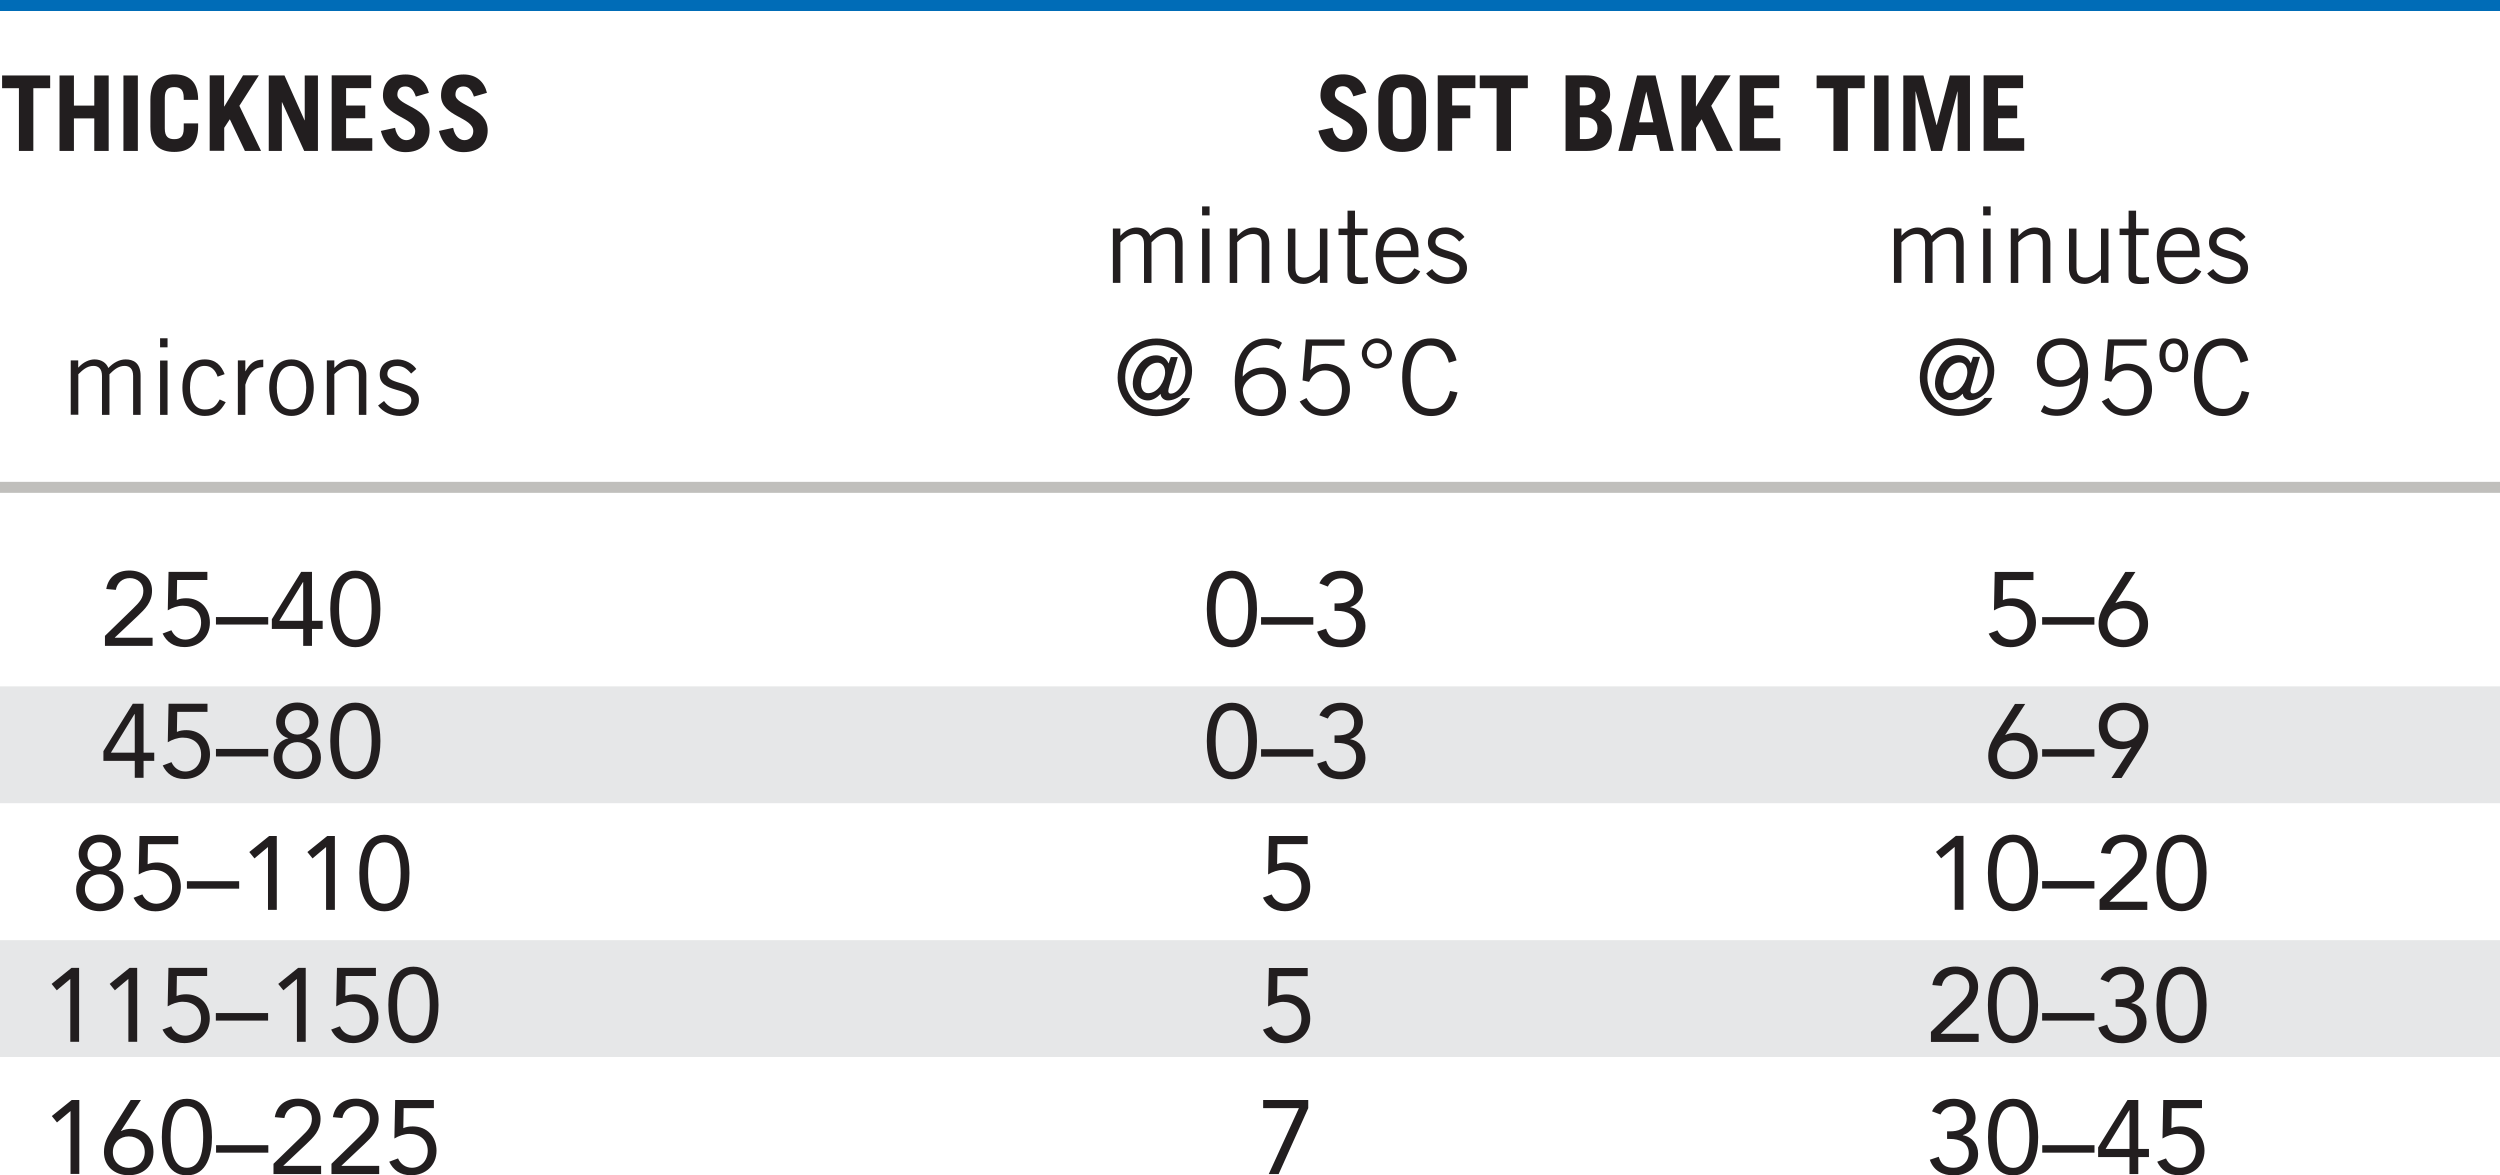 <?xml version="1.0" encoding="UTF-8"?>
<svg id="_图层_2" data-name="图层 2" xmlns="http://www.w3.org/2000/svg" viewBox="0 0 227.25 106.83">
  <defs>
    <style>
      .cls-1 {
        fill: #221e1f;
      }

      .cls-2 {
        fill: #e6e7e8;
      }

      .cls-3 {
        fill: #006cb7;
      }

      .cls-4 {
        fill: #c0bfbc;
      }
    </style>
  </defs>
  <g id="_图层_1-2" data-name="图层 1">
    <rect class="cls-2" y="62.39" width="227.25" height="10.62"/>
    <rect class="cls-2" y="85.46" width="227.25" height="10.62"/>
    <g>
      <path class="cls-1" d="m44.26,8.43c-.23-.97-.94-1.66-2.11-1.66-1.36,0-2.06.74-2.06,1.92,0,1.92,2.93,1.94,2.93,3.23,0,.51-.35.82-.81.82-.39,0-.86-.29-1.02-1.12l-1.29.28c.35,1.35,1.18,1.93,2.24,1.93,1.38,0,2.19-.78,2.19-1.96,0-2.15-2.93-2.22-2.93-3.26,0-.47.26-.75.72-.75s.74.27.96.92l1.18-.34Zm-5.28,0c-.23-.97-.94-1.66-2.11-1.66-1.36,0-2.06.74-2.06,1.92,0,1.92,2.93,1.94,2.93,3.23,0,.51-.35.82-.81.82-.39,0-.86-.29-1.02-1.12l-1.29.28c.35,1.35,1.18,1.93,2.24,1.93,1.38,0,2.19-.78,2.19-1.96,0-2.15-2.93-2.22-2.93-3.26,0-.47.26-.75.72-.75s.74.27.96.92l1.18-.34Zm-5.14,5.29v-1.16h-2.38v-1.81h1.74v-1.16h-1.74v-1.58h2.28v-1.16h-3.59v6.86h3.69Zm-8.22,0v-4.43h.02l2.01,4.43h1.25v-6.86h-1.2v4.07h-.02l-1.82-4.07h-1.43v6.86h1.2Zm-5.24,0v-2.1l.51-.78,1.37,2.88h1.47l-1.97-4.1,1.77-2.77h-1.44l-1.7,2.83h-.02v-2.83h-1.31v6.86h1.31Zm-5.4-4.83c0-.76.33-.97.86-.97s.86.21.86.97v.19h1.31v-.02c0-1.69-.89-2.3-2.17-2.3s-2.17.61-2.17,2.3v2.45c0,1.69.89,2.3,2.17,2.3s2.17-.61,2.17-2.3v-.29h-1.31v.46c0,.76-.33.97-.86.97s-.86-.21-.86-.97v-2.79Zm-2.45-2.03h-1.31v6.86h1.31v-6.86Zm-5.81,6.86v-2.96h1.85v2.96h1.31v-6.86h-1.31v2.74h-1.85v-2.74h-1.31v6.86h1.31ZM.19,6.86v1.16h1.53v5.7h1.31v-5.7h1.53v-1.16H.19Z"/>
      <path class="cls-1" d="m184,13.72v-1.16h-2.38v-1.81h1.74v-1.16h-1.74v-1.58h2.28v-1.16h-3.59v6.86h3.69Zm-9.88,0v-5.4h.02l1.4,5.4h.99l1.4-5.4h.02v5.4h1.12v-6.86h-1.83l-1.19,4.51h-.02l-1.19-4.51h-1.83v6.86h1.12Zm-2.45-6.86h-1.31v6.86h1.31v-6.86Zm-6.54,0v1.16h1.53v5.7h1.31v-5.7h1.53v-1.16h-4.37Zm-3.3,6.86v-1.16h-2.38v-1.81h1.74v-1.16h-1.74v-1.58h2.28v-1.16h-3.59v6.86h3.69Zm-7.66,0v-2.1l.51-.78,1.37,2.88h1.47l-1.97-4.1,1.77-2.77h-1.44l-1.7,2.83h-.02v-2.83h-1.31v6.86h1.31Zm-5.8,0l.37-1.45h1.82l.33,1.45h1.25l-1.65-6.86h-1.68l-1.7,6.86h1.26Zm1.26-5.38h.02l.64,2.78h-1.3l.65-2.78Zm-6.02-.4h.52c.62,0,.91.32.91.83,0,.47-.39.81-.98.81h-.46v-1.64Zm0,2.72h.46c.68,0,1.14.32,1.14.98,0,.6-.36,1-1.05,1h-.55v-1.98Zm-1.31,3.06h1.92c1.39,0,2.3-.62,2.3-1.98,0-.86-.29-1.24-1.01-1.69.55-.33.85-.83.85-1.43,0-1.18-.81-1.77-2.21-1.77h-1.84v6.86Zm-7.79-6.86v1.16h1.53v5.7h1.31v-5.7h1.53v-1.16h-4.37Zm-2.51,6.86v-2.97h1.65v-1.16h-1.65v-1.58h2.11v-1.16h-3.42v6.86h1.31Zm-5.4-4.83c0-.76.33-.97.85-.97s.86.21.86.97v2.8c0,.76-.33.97-.86.97s-.85-.21-.85-.97v-2.8Zm-1.31,2.62c0,1.69.89,2.3,2.17,2.3s2.17-.61,2.17-2.3v-2.45c0-1.69-.89-2.3-2.17-2.3s-2.17.61-2.17,2.3v2.45Zm-1.09-3.09c-.23-.97-.94-1.66-2.11-1.66-1.36,0-2.06.74-2.06,1.92,0,1.92,2.93,1.94,2.93,3.23,0,.51-.35.82-.81.82-.39,0-.87-.29-1.02-1.12l-1.29.27c.35,1.35,1.18,1.93,2.24,1.93,1.38,0,2.19-.78,2.19-1.96,0-2.15-2.93-2.23-2.93-3.26,0-.47.26-.75.72-.75s.74.28.96.92l1.18-.34Z"/>
      <path class="cls-1" d="m129.64,24.87c.46.61,1.21.94,1.98.94.89,0,1.73-.48,1.73-1.44,0-1.84-2.87-1.29-2.87-2.37,0-.44.31-.73.89-.73.53,0,.89.23,1.27.69l.48-.42c-.33-.5-1.04-.86-1.69-.87-.95,0-1.61.48-1.63,1.33-.06,1.81,2.87,1.14,2.87,2.39,0,.42-.32.82-1.07.82-.62,0-1.09-.29-1.42-.76l-.54.41Zm-3.89-2.08c.06-.91.5-1.52,1.33-1.52.74,0,1.18.61,1.18,1.52h-2.51Zm2.81,1.6c-.29.51-.76.84-1.37.84-.82,0-1.46-.76-1.46-1.85h3.21v-.46c0-1.58-.86-2.24-1.88-2.24-1.22,0-2.01.97-2.01,2.57,0,1.81,1.05,2.57,2.15,2.57s1.58-.59,1.9-1.15l-.53-.28Zm-6.89-3.61v.59h.81v3.63c0,.63.31.82,1.06.82.4,0,.68-.04.8-.08v-.56c-.18.03-.38.05-.61.05-.4,0-.56-.11-.56-.34v-3.52h1.14v-.59h-1.14v-1.63h-.68v1.63h-.81Zm-1.01,4.94v-4.94h-.68v3.7c-.31.33-.9.75-1.42.75s-.81-.22-.81-.88v-3.57h-.68v3.59c0,1.07.69,1.44,1.43,1.44.56,0,1.07-.32,1.46-.76h.02v.66h.68Zm-8.88-4.94v4.94h.68v-3.7c.31-.33.9-.75,1.42-.75s.81.22.81.88v3.57h.69v-3.59c0-1.07-.69-1.45-1.43-1.45-.56,0-1.07.32-1.46.76h-.02v-.67h-.68Zm-2.51-1.2h.68v-.82h-.68v.82Zm0,6.14h.68v-4.94h-.68v4.94Zm-7.43,0v-3.69c.37-.36.77-.76,1.38-.76.44,0,.77.25.77.91v3.54h.68v-3.69c.37-.36.77-.76,1.38-.76.44,0,.77.25.77.91v3.54h.68v-3.54c0-1.23-.7-1.5-1.36-1.5-.58,0-1.13.31-1.57.78-.18-.46-.63-.78-1.26-.78-.48,0-1.02.25-1.43.71l-.04.04v-.66h-.68v4.94h.68Z"/>
      <path class="cls-1" d="m200.64,24.87c.46.61,1.21.94,1.98.94.89,0,1.73-.48,1.73-1.44,0-1.84-2.87-1.29-2.87-2.37,0-.44.31-.73.89-.73.53,0,.89.23,1.27.69l.48-.42c-.33-.5-1.05-.86-1.69-.87-.95,0-1.61.48-1.63,1.33-.06,1.81,2.87,1.14,2.87,2.39,0,.42-.32.82-1.07.82-.62,0-1.09-.29-1.42-.76l-.54.41Zm-3.89-2.08c.06-.91.5-1.52,1.33-1.52.74,0,1.18.61,1.18,1.52h-2.51Zm2.81,1.6c-.29.51-.76.84-1.37.84-.82,0-1.46-.76-1.46-1.85h3.21v-.46c0-1.58-.86-2.24-1.88-2.24-1.22,0-2.01.97-2.01,2.57,0,1.81,1.05,2.57,2.15,2.57s1.58-.59,1.9-1.15l-.53-.28Zm-6.89-3.61v.59h.81v3.63c0,.63.31.82,1.06.82.4,0,.67-.04.8-.08v-.56c-.18.03-.38.05-.61.05-.4,0-.56-.11-.56-.34v-3.52h1.14v-.59h-1.14v-1.63h-.68v1.63h-.81Zm-1.01,4.94v-4.94h-.68v3.7c-.31.33-.9.75-1.42.75s-.81-.22-.81-.88v-3.57h-.68v3.59c0,1.07.69,1.44,1.42,1.44.56,0,1.08-.32,1.46-.76h.02v.66h.68Zm-8.88-4.94v4.94h.68v-3.7c.31-.33.9-.75,1.42-.75s.81.22.81.88v3.57h.69v-3.59c0-1.07-.69-1.45-1.43-1.45-.56,0-1.07.32-1.46.76h-.02v-.67h-.68Zm-2.51-1.2h.68v-.82h-.68v.82Zm0,6.14h.68v-4.94h-.68v4.94Zm-7.43,0v-3.69c.37-.36.77-.76,1.38-.76.44,0,.77.25.77.91v3.54h.68v-3.69c.37-.36.77-.76,1.38-.76.44,0,.77.25.77.91v3.54h.68v-3.54c0-1.23-.7-1.5-1.36-1.5-.58,0-1.13.31-1.57.78-.18-.46-.63-.78-1.26-.78-.48,0-1.02.25-1.43.71l-.04.04v-.66h-.68v4.94h.68Z"/>
      <path class="cls-1" d="m34.37,36.87c.46.61,1.21.94,1.98.94.89,0,1.73-.48,1.73-1.44,0-1.84-2.87-1.29-2.87-2.37,0-.44.31-.73.89-.73.53,0,.89.23,1.27.69l.47-.42c-.33-.5-1.04-.86-1.69-.87-.95,0-1.61.48-1.63,1.33-.06,1.81,2.87,1.14,2.87,2.39,0,.42-.32.82-1.06.82-.62,0-1.09-.29-1.42-.76l-.54.41Zm-4.66-4.1v4.94h.68v-3.7c.31-.33.9-.75,1.42-.75s.81.22.81.88v3.57h.68v-3.59c0-1.07-.69-1.45-1.43-1.45-.56,0-1.07.32-1.46.76h-.02v-.67h-.68Zm-1.19,2.47c0-1.43-.68-2.57-2.03-2.57s-2.02,1.14-2.02,2.57.68,2.57,2.02,2.57,2.03-1.14,2.03-2.57m-.68,0c0,1.27-.52,1.98-1.34,1.98s-1.34-.7-1.34-1.98.52-1.98,1.34-1.98,1.34.7,1.34,1.98m-6.22,2.47h.68v-2.74c.32-1.02.77-1.58,1.63-1.6v-.68c-.82,0-1.23.38-1.61,1.05h-.02v-.98h-.68v4.94Zm-1.2-3.7c-.31-.77-.79-1.34-1.81-1.34-1.24,0-2.03.97-2.03,2.57s.79,2.57,2.03,2.57c.98,0,1.42-.42,1.91-1.25l-.55-.25c-.38.7-.73.91-1.36.91-.85,0-1.34-.72-1.34-1.98s.49-1.98,1.34-1.98c.59,0,.98.38,1.17.98l.64-.23Zm-5.87-2.44h.68v-.82h-.68v.82Zm0,6.14h.68v-4.94h-.68v4.94Zm-7.43,0v-3.69c.37-.36.77-.76,1.38-.76.44,0,.77.25.77.91v3.54h.68v-3.69c.37-.36.77-.76,1.38-.76.44,0,.77.25.77.91v3.54h.68v-3.54c0-1.23-.7-1.5-1.36-1.5-.58,0-1.13.31-1.57.78-.18-.46-.63-.78-1.26-.78-.48,0-1.02.25-1.44.71l-.04.04v-.66h-.68v4.94h.68Z"/>
      <path class="cls-1" d="m131.81,35.53c-.21.84-.62,1.64-1.67,1.64-1.14,0-1.92-.89-1.92-2.88s.78-2.88,1.77-2.88,1.46.59,1.71,1.56l.7-.21c-.3-1.25-1.05-2-2.32-2-1.65,0-2.62,1.29-2.62,3.53,0,2.4,1.08,3.53,2.62,3.53,1.41,0,2.11-.88,2.41-2.15l-.68-.13Zm-7.56-3.4c0-.54.41-.95.91-.95s.91.41.91.95-.41.95-.91.95-.91-.41-.91-.95m-.46,0c0,.76.61,1.37,1.37,1.37s1.37-.61,1.37-1.37-.61-1.37-1.37-1.37-1.37.61-1.37,1.37m-1.57-1.27h-3.52l-.3,3.72.6.13c.28-.64.78-1.04,1.44-1.04.95,0,1.54.72,1.54,1.73,0,1.29-.73,1.83-1.63,1.83-.72,0-1.26-.43-1.59-1.05l-.62.32c.43.67,1.02,1.31,2.19,1.31,1.75,0,2.38-1.37,2.38-2.42,0-1.54-1.06-2.32-2.2-2.32-.49,0-.96.15-1.41.56l.17-2.2h2.95v-.59Zm-6.05,4.77c0,.93-.58,1.6-1.55,1.6s-1.62-.8-1.65-1.77c.06-.78.93-1.46,1.77-1.46.72,0,1.44.57,1.44,1.64m.35-4.47c-.2-.19-.74-.4-1.48-.4-1.84,0-2.81,1.71-2.81,3.88,0,2.34,1.03,3.17,2.45,3.17,1.14,0,2.21-.74,2.21-2.2s-1.04-2.21-2.06-2.21c-.95,0-1.46.38-1.88.82.02-1.98,1.03-2.87,2.11-2.87.53,0,.86.14,1.17.39l.29-.58Zm-10.31,1.86c-.24-.52-.63-.73-1.14-.73-1.24,0-2.11,1.33-2.11,2.6,0,.82.57,1.5,1.38,1.5.44,0,.86-.29,1.13-.58h.02c.02.31.29.58.67.58.85,0,2.19-.86,2.19-2.71,0-1.72-1.48-2.92-3.24-2.92-1.93,0-3.53,1.55-3.53,3.56s1.57,3.5,3.53,3.5c1.26,0,2.46-.55,3.07-1.64h-.72c-.53.67-1.4,1.03-2.35,1.03-1.58,0-2.84-1.22-2.84-2.89s1.18-2.95,2.84-2.95c1.43,0,2.63.87,2.63,2.41,0,.93-.63,1.99-1.34,1.99-.15,0-.21-.1-.21-.24,0-.12.05-.29.1-.47l.76-2.61h-.64l-.19.57Zm-2.49,1.77c0-.76.59-1.83,1.5-1.83.33,0,.68.26.68.88,0,.77-.66,1.89-1.54,1.89-.44,0-.65-.38-.65-.93"/>
      <path class="cls-1" d="m203.78,35.53c-.21.84-.62,1.64-1.67,1.64-1.14,0-1.92-.89-1.92-2.88s.78-2.88,1.77-2.88,1.46.59,1.71,1.56l.7-.21c-.3-1.25-1.05-2-2.32-2-1.65,0-2.62,1.29-2.62,3.53,0,2.4,1.08,3.53,2.62,3.53,1.41,0,2.11-.88,2.41-2.15l-.68-.13Zm-7.49-3.23c0,.96.51,1.54,1.31,1.54s1.31-.58,1.31-1.54-.5-1.54-1.31-1.54-1.31.58-1.31,1.54m.55-.02c0-.66.29-1.06.76-1.06.5,0,.76.41.76,1.08s-.26,1.08-.76,1.08-.76-.39-.76-1.1m-1.71-1.43h-3.52l-.3,3.72.6.13c.28-.64.78-1.04,1.44-1.04.95,0,1.54.72,1.54,1.73,0,1.29-.73,1.83-1.63,1.83-.72,0-1.26-.43-1.59-1.05l-.62.32c.43.67,1.02,1.31,2.19,1.31,1.75,0,2.38-1.37,2.38-2.42,0-1.54-1.06-2.32-2.2-2.32-.49,0-.96.15-1.41.56l.17-2.2h2.95v-.59Zm-9.27,2.09c0-.93.58-1.6,1.55-1.6s1.62.76,1.64,1.96c-.27.72-.91,1.27-1.75,1.27-.72,0-1.43-.57-1.43-1.64m-.35,4.47c.2.19.74.4,1.48.4,1.84,0,2.81-1.71,2.81-3.88,0-2.34-1.03-3.17-2.45-3.17-1.14,0-2.21.74-2.21,2.21s1.04,2.2,2.06,2.2c.95,0,1.46-.38,1.88-.82-.08,1.9-1.03,2.87-2.11,2.87-.53,0-.86-.14-1.17-.39l-.3.58Zm-6.38-4.39c-.24-.52-.63-.73-1.14-.73-1.24,0-2.11,1.33-2.11,2.6,0,.82.57,1.5,1.38,1.5.44,0,.86-.29,1.13-.58h.02c.02.31.29.58.67.58.85,0,2.19-.86,2.19-2.71,0-1.72-1.48-2.92-3.24-2.92-1.93,0-3.53,1.55-3.53,3.56s1.57,3.5,3.53,3.5c1.26,0,2.46-.55,3.07-1.64h-.72c-.53.67-1.4,1.03-2.35,1.03-1.58,0-2.84-1.22-2.84-2.89s1.18-2.95,2.84-2.95c1.43,0,2.63.87,2.63,2.41,0,.93-.63,1.99-1.34,1.99-.15,0-.21-.1-.21-.24,0-.12.05-.29.1-.47l.76-2.61h-.64l-.19.57Zm-2.49,1.77c0-.76.59-1.83,1.5-1.83.33,0,.68.26.68.88,0,.77-.66,1.89-1.54,1.89-.44,0-.65-.38-.65-.93"/>
      <path class="cls-1" d="m30.82,55.35c0-.99.15-2.79,1.48-2.79s1.48,1.81,1.48,2.79-.15,2.8-1.48,2.8-1.48-1.81-1.48-2.8m-.8,0c0,1.53.43,3.48,2.28,3.48s2.28-1.95,2.28-3.48-.43-3.48-2.28-3.48-2.28,1.95-2.28,3.48m-2.46,1.08h-2.17l2.15-3.52h.02v3.52Zm.8-4.45h-.98l-2.67,4.31v.88h2.85v1.54h.8v-1.54h.97v-.74h-.97v-4.45Zm-3.98,4.11h-4.75v.68h4.75v-.68Zm-5.53-4.11h-3.53l-.07,3.5c.4-.24.91-.42,1.37-.42.94,0,1.66.54,1.66,1.53,0,.93-.64,1.55-1.44,1.55-.57,0-1.03-.34-1.26-.85l-.8.3c.36.74.97,1.23,1.99,1.23,1.31,0,2.31-.89,2.31-2.23,0-1.26-.85-2.21-2.15-2.21-.28,0-.61.04-.86.16l.03-1.82h2.75v-.74Zm-9.31,6.73h4.33v-.74h-3.43v-.02l2.07-1.95c.67-.64,1.31-1.24,1.31-2.31,0-1.2-.94-1.83-2.05-1.83s-1.93.58-2.11,1.68l.87.08c.12-.65.6-1.07,1.27-1.07s1.23.44,1.23,1.14c0,.66-.31,1.02-.95,1.64l-2.54,2.47v.91Z"/>
      <path class="cls-1" d="m121.32,55.53h.25c.83,0,1.7.31,1.7,1.3,0,.78-.61,1.32-1.37,1.32s-1.13-.28-1.36-1l-.81.27c.34,1,1.15,1.42,2.17,1.42,1.2,0,2.22-.66,2.22-1.95,0-.85-.52-1.55-1.38-1.69v-.02c.68-.21,1.15-.84,1.15-1.54,0-1.16-.93-1.76-2.01-1.76-.85,0-1.62.38-1.95,1.14l.77.3c.24-.49.67-.75,1.24-.75.67,0,1.15.43,1.15,1.11,0,1.02-.86,1.17-1.53,1.17h-.25v.68Zm-1.94.57h-4.75v.68h4.75v-.68Zm-8.88-.74c0-.99.15-2.79,1.48-2.79s1.48,1.81,1.48,2.79-.15,2.8-1.48,2.8-1.48-1.81-1.48-2.8m-.8,0c0,1.53.43,3.48,2.28,3.48s2.28-1.95,2.28-3.48-.43-3.48-2.28-3.48-2.28,1.95-2.28,3.48"/>
      <path class="cls-1" d="m193.02,55.3c.81,0,1.45.55,1.45,1.43s-.65,1.43-1.45,1.43-1.45-.55-1.45-1.43.65-1.43,1.45-1.43m1.1-3.31h-.93l-1.79,2.84c-.36.58-.64,1.11-.64,1.89,0,1.31.98,2.11,2.25,2.11s2.25-.8,2.25-2.11-.87-2.11-2.04-2.11c-.27,0-.65.06-.9.2l-.02-.02,1.81-2.8Zm-3.74,4.11h-4.75v.68h4.75v-.68Zm-5.53-4.11h-3.53l-.07,3.5c.4-.24.91-.42,1.37-.42.94,0,1.66.54,1.66,1.53,0,.93-.64,1.55-1.45,1.55-.57,0-1.03-.34-1.26-.85l-.8.3c.36.74.97,1.23,1.99,1.23,1.31,0,2.31-.89,2.31-2.23,0-1.27-.86-2.21-2.15-2.21-.27,0-.61.04-.86.16l.03-1.82h2.75v-.74Z"/>
      <path class="cls-1" d="m30.82,67.35c0-.99.15-2.8,1.48-2.8s1.48,1.81,1.48,2.8-.15,2.79-1.48,2.79-1.48-1.81-1.48-2.79m-.8,0c0,1.53.43,3.48,2.28,3.48s2.28-1.95,2.28-3.48-.43-3.48-2.28-3.48-2.28,1.95-2.28,3.48m-4.35,1.45c0-.79.6-1.34,1.35-1.34s1.35.55,1.35,1.34-.6,1.34-1.35,1.34-1.35-.55-1.35-1.34m.23-3.14c0-.64.46-1.11,1.12-1.11s1.12.48,1.12,1.11-.46,1.11-1.12,1.11-1.12-.48-1.12-1.11m-.8-.04c0,.64.42,1.3,1.1,1.48v.02c-.81.17-1.33.88-1.33,1.73,0,1.23.95,1.97,2.15,1.97s2.15-.74,2.15-1.97c0-.85-.52-1.56-1.33-1.73v-.02c.68-.18,1.1-.85,1.1-1.48,0-1.06-.84-1.76-1.92-1.76s-1.92.7-1.92,1.76m-.72,2.46h-4.75v.68h4.75v-.68Zm-5.53-4.11h-3.53l-.07,3.5c.4-.24.91-.42,1.37-.42.94,0,1.66.54,1.66,1.53,0,.93-.64,1.55-1.44,1.55-.57,0-1.03-.34-1.25-.85l-.8.3c.36.74.97,1.23,1.99,1.23,1.31,0,2.31-.89,2.31-2.23,0-1.27-.86-2.21-2.15-2.21-.28,0-.61.04-.86.16l.03-1.82h2.75v-.74Zm-6.6,4.45h-2.17l2.15-3.52h.02v3.52Zm.8-4.45h-.98l-2.67,4.31v.88h2.85v1.54h.8v-1.54h.97v-.74h-.97v-4.45Z"/>
      <path class="cls-1" d="m121.32,67.53h.25c.83,0,1.7.31,1.7,1.3,0,.78-.61,1.32-1.37,1.32s-1.13-.28-1.36-1l-.81.27c.34,1,1.15,1.42,2.17,1.42,1.2,0,2.22-.66,2.22-1.95,0-.85-.52-1.55-1.38-1.69v-.02c.68-.21,1.15-.84,1.15-1.54,0-1.16-.93-1.76-2.01-1.76-.85,0-1.62.38-1.95,1.14l.77.3c.24-.49.67-.75,1.24-.75.67,0,1.15.43,1.15,1.11,0,1.02-.86,1.17-1.53,1.17h-.25v.68Zm-1.94.57h-4.75v.68h4.75v-.68Zm-8.88-.74c0-.99.15-2.79,1.48-2.79s1.48,1.81,1.48,2.79-.15,2.8-1.48,2.8-1.48-1.81-1.48-2.8m-.8,0c0,1.53.43,3.48,2.28,3.48s2.28-1.95,2.28-3.48-.43-3.48-2.28-3.48-2.28,1.95-2.28,3.48"/>
      <path class="cls-1" d="m193.02,67.41c-.81,0-1.45-.55-1.45-1.43s.65-1.43,1.45-1.43,1.45.55,1.45,1.43-.65,1.43-1.45,1.43m-1.1,3.31h.93l1.79-2.84c.36-.58.64-1.11.64-1.89,0-1.31-.98-2.11-2.25-2.11s-2.25.8-2.25,2.11.86,2.11,2.04,2.11c.27,0,.66-.06.9-.2l.02.02-1.81,2.8Zm-1.54-2.62h-4.75v.68h4.75v-.68Zm-7.39-.8c.81,0,1.46.55,1.46,1.43s-.65,1.43-1.46,1.43-1.45-.55-1.45-1.43.65-1.43,1.45-1.43m1.1-3.31h-.93l-1.79,2.84c-.36.58-.64,1.11-.64,1.89,0,1.31.98,2.11,2.25,2.11s2.25-.8,2.25-2.11-.87-2.11-2.03-2.11c-.28,0-.66.06-.9.2l-.02-.02,1.81-2.8Z"/>
      <path class="cls-1" d="m33.46,79.36c0-.99.15-2.79,1.48-2.79s1.48,1.81,1.48,2.79-.15,2.79-1.48,2.79-1.48-1.81-1.48-2.79m-.8,0c0,1.53.43,3.48,2.28,3.48s2.28-1.95,2.28-3.48-.43-3.48-2.28-3.48-2.28,1.95-2.28,3.48m-2.22-3.37h-.69l-1.81,1.46.47.58,1.21-1.02h.02v5.7h.8v-6.73Zm-5.28,0h-.69l-1.81,1.46.47.58,1.21-1.02h.02v5.7h.8v-6.73Zm-3.42,4.11h-4.75v.68h4.75v-.68Zm-5.53-4.11h-3.53l-.07,3.5c.4-.24.91-.42,1.37-.42.94,0,1.66.54,1.66,1.53,0,.93-.64,1.55-1.44,1.55-.57,0-1.03-.34-1.26-.85l-.8.31c.36.74.97,1.23,1.99,1.23,1.31,0,2.31-.89,2.31-2.23,0-1.26-.85-2.21-2.15-2.21-.28,0-.61.04-.87.16l.03-1.82h2.75v-.74Zm-8.49,4.82c0-.79.6-1.34,1.35-1.34s1.35.55,1.35,1.34-.6,1.34-1.35,1.34-1.35-.55-1.35-1.34m.23-3.14c0-.64.46-1.11,1.12-1.11s1.12.47,1.12,1.11-.46,1.11-1.12,1.11-1.12-.48-1.12-1.11m-.8-.04c0,.64.42,1.3,1.1,1.48v.02c-.81.17-1.33.88-1.33,1.73,0,1.23.95,1.97,2.15,1.97s2.15-.74,2.15-1.97c0-.85-.52-1.56-1.33-1.73v-.02c.68-.18,1.1-.85,1.1-1.48,0-1.05-.84-1.76-1.92-1.76s-1.92.7-1.92,1.76"/>
      <path class="cls-1" d="m118.87,75.99h-3.53l-.07,3.5c.4-.24.91-.42,1.37-.42.94,0,1.66.54,1.66,1.53,0,.93-.64,1.55-1.45,1.55-.57,0-1.03-.34-1.25-.85l-.8.3c.36.74.97,1.23,1.99,1.23,1.31,0,2.31-.89,2.31-2.23,0-1.27-.86-2.21-2.15-2.21-.27,0-.61.04-.86.16l.03-1.82h2.75v-.74Z"/>
      <path class="cls-1" d="m196.82,79.35c0-.99.15-2.8,1.48-2.8s1.48,1.81,1.48,2.8-.15,2.79-1.48,2.79-1.48-1.81-1.48-2.79m-.8,0c0,1.53.43,3.48,2.28,3.48s2.28-1.95,2.28-3.48-.43-3.48-2.28-3.48-2.28,1.95-2.28,3.48m-5.17,3.36h4.34v-.74h-3.43v-.02l2.07-1.95c.67-.64,1.31-1.24,1.31-2.31,0-1.2-.94-1.83-2.05-1.83s-1.93.58-2.11,1.68l.86.08c.12-.65.6-1.08,1.27-1.08s1.23.44,1.23,1.14c0,.66-.31,1.02-.95,1.63l-2.54,2.47v.91Zm-.47-2.62h-4.75v.68h4.75v-.68Zm-8.88-.74c0-.99.15-2.8,1.48-2.8s1.48,1.81,1.48,2.8-.15,2.79-1.48,2.79-1.48-1.81-1.48-2.79m-.8,0c0,1.53.43,3.48,2.28,3.48s2.28-1.95,2.28-3.48-.43-3.48-2.28-3.48-2.28,1.95-2.28,3.48m-2.22-3.37h-.69l-1.81,1.46.47.58,1.21-1.02h.02v5.7h.8v-6.73Z"/>
      <path class="cls-1" d="m36.1,91.35c0-.99.15-2.8,1.48-2.8s1.48,1.81,1.48,2.8-.15,2.79-1.48,2.79-1.48-1.81-1.48-2.79m-.8,0c0,1.53.43,3.48,2.28,3.48s2.28-1.95,2.28-3.48-.43-3.48-2.28-3.48-2.28,1.95-2.28,3.48m-1.14-3.37h-3.53l-.07,3.5c.4-.24.91-.42,1.37-.42.94,0,1.66.54,1.66,1.53,0,.93-.64,1.55-1.44,1.55-.57,0-1.03-.34-1.25-.85l-.8.3c.36.74.97,1.23,1.99,1.23,1.31,0,2.31-.89,2.31-2.23,0-1.27-.86-2.21-2.15-2.21-.28,0-.61.04-.86.16l.03-1.82h2.75v-.74Zm-6.37,0h-.69l-1.81,1.46.47.58,1.21-1.02h.02v5.7h.8v-6.73Zm-3.42,4.11h-4.75v.68h4.75v-.68Zm-5.53-4.11h-3.53l-.07,3.5c.4-.24.91-.42,1.37-.42.94,0,1.66.54,1.66,1.53,0,.93-.64,1.55-1.44,1.55-.57,0-1.03-.34-1.26-.85l-.8.3c.36.74.97,1.23,1.99,1.23,1.31,0,2.31-.89,2.31-2.23,0-1.27-.85-2.21-2.15-2.21-.28,0-.61.04-.87.16l.03-1.82h2.75v-.74Zm-6.37,0h-.69l-1.81,1.46.47.58,1.21-1.02h.02v5.7h.8v-6.73Zm-5.28,0h-.69l-1.81,1.46.47.58,1.21-1.02h.02v5.7h.8v-6.73Z"/>
      <path class="cls-1" d="m118.87,87.99h-3.53l-.07,3.5c.4-.24.91-.42,1.37-.42.94,0,1.66.54,1.66,1.53,0,.93-.64,1.55-1.45,1.55-.57,0-1.03-.34-1.25-.85l-.8.3c.36.74.97,1.23,1.99,1.23,1.31,0,2.31-.89,2.31-2.23,0-1.27-.86-2.21-2.15-2.21-.27,0-.61.04-.86.16l.03-1.82h2.75v-.74Z"/>
      <path class="cls-1" d="m196.82,91.35c0-.99.15-2.79,1.48-2.79s1.48,1.81,1.48,2.79-.15,2.8-1.48,2.8-1.48-1.81-1.48-2.8m-.8,0c0,1.53.43,3.48,2.28,3.48s2.28-1.95,2.28-3.48-.43-3.48-2.28-3.48-2.28,1.95-2.28,3.48m-3.7.17h.25c.83,0,1.7.31,1.7,1.3,0,.78-.61,1.32-1.37,1.32s-1.13-.28-1.36-1l-.81.27c.34,1,1.15,1.42,2.17,1.42,1.2,0,2.22-.67,2.22-1.95,0-.85-.52-1.55-1.38-1.69v-.02c.68-.21,1.15-.84,1.15-1.54,0-1.16-.93-1.76-2.01-1.76-.86,0-1.62.38-1.95,1.14l.77.29c.24-.49.67-.75,1.24-.75.67,0,1.15.43,1.15,1.11,0,1.02-.87,1.17-1.53,1.17h-.25v.69Zm-1.94.57h-4.75v.68h4.75v-.68Zm-8.88-.74c0-.99.15-2.79,1.48-2.79s1.48,1.81,1.48,2.79-.15,2.8-1.48,2.8-1.48-1.81-1.48-2.8m-.8,0c0,1.53.43,3.48,2.28,3.48s2.28-1.95,2.28-3.48-.43-3.48-2.28-3.48-2.28,1.95-2.28,3.48m-5.17,3.36h4.33v-.74h-3.43v-.02l2.07-1.95c.68-.64,1.31-1.24,1.31-2.31,0-1.2-.94-1.83-2.05-1.83s-1.93.58-2.11,1.68l.86.08c.12-.65.6-1.07,1.27-1.07s1.23.44,1.23,1.14c0,.66-.31,1.02-.95,1.64l-2.54,2.47v.91Z"/>
      <path class="cls-1" d="m39.45,99.99h-3.53l-.07,3.5c.4-.24.91-.42,1.37-.42.94,0,1.66.54,1.66,1.53,0,.93-.64,1.55-1.44,1.55-.57,0-1.03-.34-1.26-.85l-.8.3c.36.74.97,1.23,1.99,1.23,1.31,0,2.31-.89,2.31-2.23,0-1.27-.85-2.21-2.15-2.21-.28,0-.61.04-.87.16l.03-1.82h2.75v-.74Zm-9.31,6.73h4.33v-.74h-3.43v-.02l2.07-1.95c.67-.64,1.31-1.24,1.31-2.31,0-1.2-.94-1.83-2.05-1.83s-1.93.58-2.11,1.68l.86.08c.12-.65.6-1.08,1.27-1.08s1.23.44,1.23,1.14c0,.66-.31,1.02-.95,1.63l-2.54,2.47v.91Zm-5.28,0h4.33v-.74h-3.43v-.02l2.07-1.95c.67-.64,1.31-1.24,1.31-2.31,0-1.2-.94-1.83-2.05-1.83s-1.93.58-2.11,1.68l.87.08c.12-.65.6-1.08,1.27-1.08s1.23.44,1.23,1.14c0,.66-.31,1.02-.95,1.63l-2.54,2.47v.91Zm-.47-2.62h-4.75v.68h4.75v-.68Zm-8.88-.74c0-.99.15-2.8,1.48-2.8s1.48,1.81,1.48,2.8-.15,2.79-1.48,2.79-1.48-1.81-1.48-2.79m-.8,0c0,1.53.43,3.48,2.28,3.48s2.28-1.95,2.28-3.48-.43-3.48-2.28-3.48-2.28,1.95-2.28,3.48m-3-.06c.81,0,1.45.55,1.45,1.43s-.65,1.43-1.45,1.43-1.45-.55-1.45-1.43.65-1.43,1.45-1.43m1.1-3.31h-.93l-1.79,2.84c-.36.58-.64,1.11-.64,1.89,0,1.31.98,2.11,2.25,2.11s2.25-.8,2.25-2.11-.86-2.11-2.03-2.11c-.28,0-.66.06-.9.2l-.02-.02,1.81-2.8Zm-5.6,0h-.69l-1.81,1.46.47.58,1.21-1.02h.02v5.7h.8v-6.73Z"/>
      <polygon class="cls-1" points="118.92 99.99 114.82 99.99 114.82 100.73 118.07 100.73 115.33 106.72 116.23 106.72 118.92 100.73 118.92 99.99"/>
      <path class="cls-1" d="m200.17,99.99h-3.53l-.07,3.5c.4-.24.91-.42,1.37-.42.94,0,1.66.54,1.66,1.53,0,.93-.64,1.55-1.45,1.55-.57,0-1.03-.34-1.26-.85l-.8.3c.36.74.97,1.23,1.99,1.23,1.31,0,2.31-.89,2.31-2.23,0-1.26-.86-2.21-2.15-2.21-.28,0-.61.04-.86.16l.03-1.82h2.75v-.74Zm-6.6,4.45h-2.17l2.15-3.52h.02v3.52Zm.8-4.45h-.98l-2.67,4.31v.88h2.85v1.54h.8v-1.54h.97v-.74h-.97v-4.45Zm-3.98,4.11h-4.75v.68h4.75v-.68Zm-8.88-.74c0-.99.15-2.79,1.48-2.79s1.48,1.81,1.48,2.79-.15,2.8-1.48,2.8-1.48-1.81-1.48-2.8m-.8,0c0,1.53.43,3.48,2.28,3.48s2.28-1.95,2.28-3.48-.43-3.48-2.28-3.48-2.28,1.95-2.28,3.48m-3.7.17h.25c.83,0,1.7.31,1.7,1.3,0,.78-.61,1.32-1.37,1.32s-1.13-.28-1.36-1l-.81.27c.34,1,1.15,1.42,2.17,1.42,1.2,0,2.22-.67,2.22-1.95,0-.85-.52-1.55-1.38-1.69v-.02c.67-.21,1.15-.84,1.15-1.54,0-1.16-.93-1.76-2.01-1.76-.85,0-1.62.38-1.95,1.14l.77.29c.24-.49.67-.75,1.23-.75.67,0,1.15.43,1.15,1.11,0,1.02-.86,1.17-1.53,1.17h-.25v.68Z"/>
      <polyline class="cls-3" points="0 0 227.25 0 227.25 1 0 1"/>
      <polyline class="cls-4" points="0 43.8 227.25 43.8 227.25 44.8 0 44.8"/>
    </g>
  </g>
</svg>